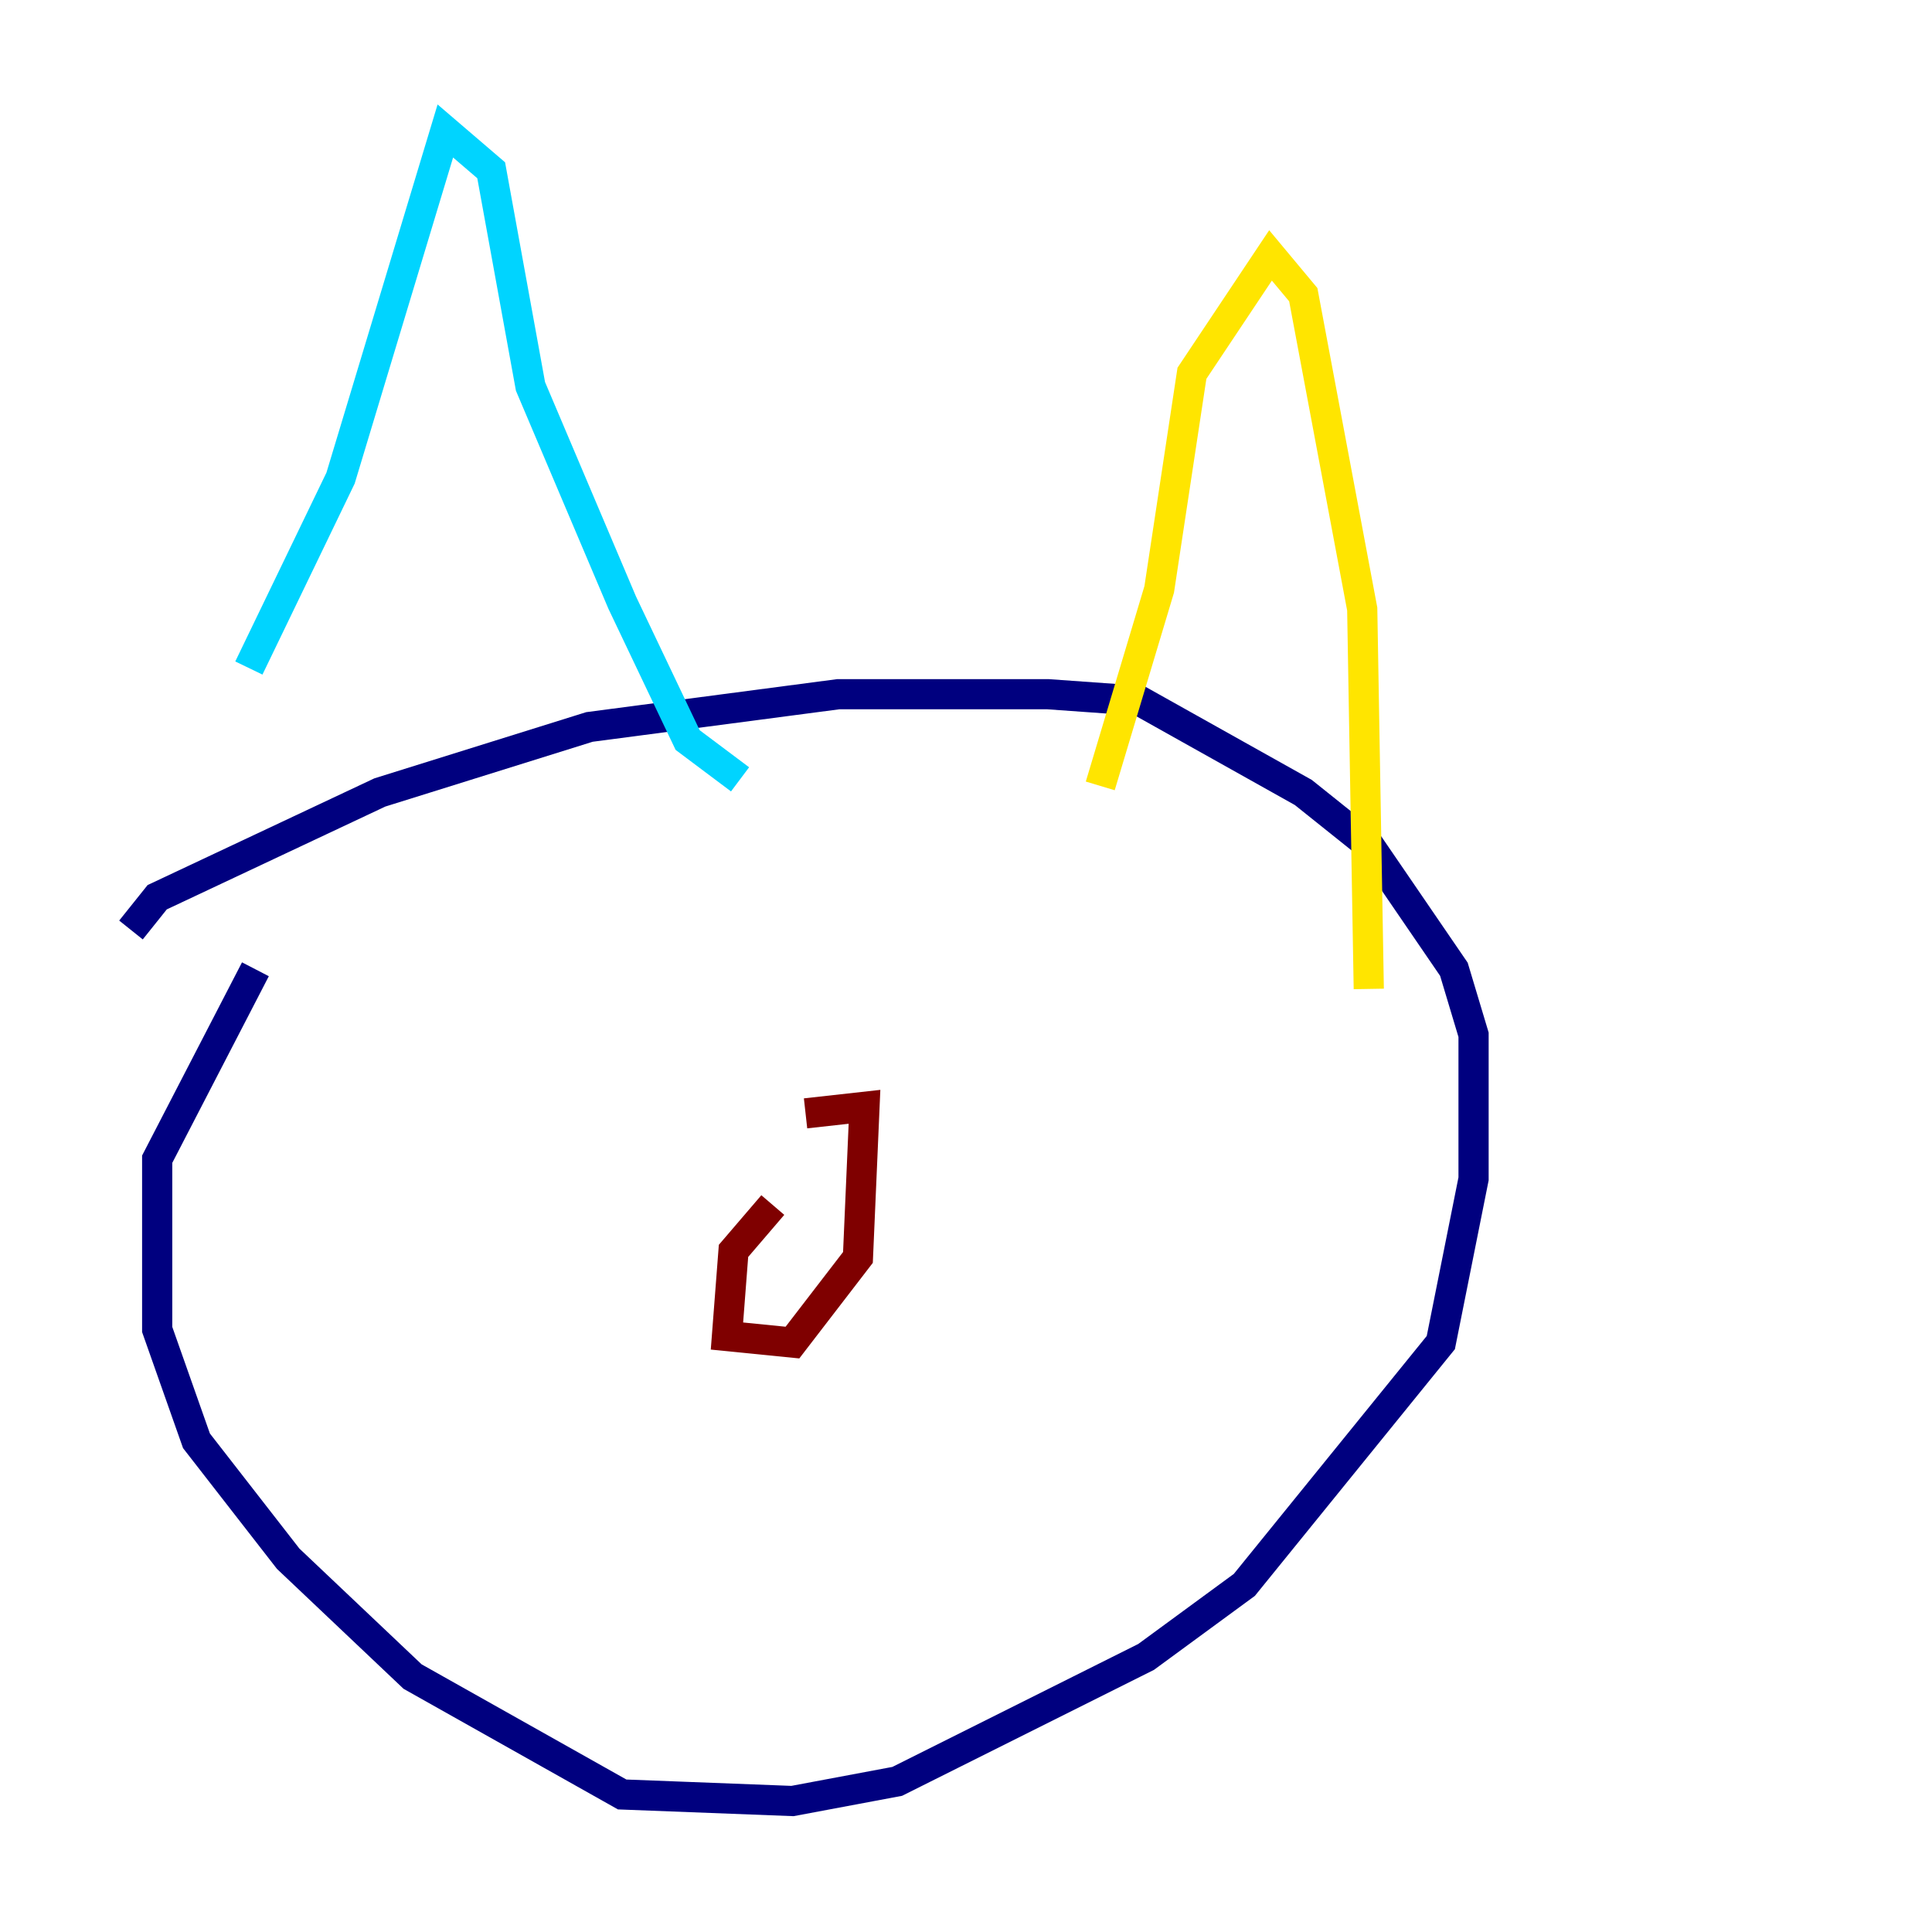 <?xml version="1.0" encoding="utf-8" ?>
<svg baseProfile="tiny" height="128" version="1.2" viewBox="0,0,128,128" width="128" xmlns="http://www.w3.org/2000/svg" xmlns:ev="http://www.w3.org/2001/xml-events" xmlns:xlink="http://www.w3.org/1999/xlink"><defs /><polyline fill="none" points="16.922,64.217 10.414,76.8 10.414,88.081 13.017,95.458 19.091,103.268 27.336,111.078 41.22,118.888 52.502,119.322 59.444,118.02 75.932,109.776 82.441,105.003 95.458,88.949 97.627,78.102 97.627,68.556 96.325,64.217 90.685,55.973 86.346,52.502 75.498,46.427 69.424,45.993 55.539,45.993 39.051,48.163 25.166,52.502 10.414,59.444 8.678,61.614" stroke="#00007f" stroke-width="2" /><polyline fill="none" points="16.488,44.258 22.563,31.675 29.505,8.678 32.542,11.281 35.146,25.6 41.22,39.919 45.559,49.031 49.031,51.634" stroke="#00d4ff" stroke-width="2" /><polyline fill="none" points="72.895,52.068 76.8,39.051 78.969,24.732 84.176,16.922 86.346,19.525 90.251,40.352 90.685,65.519" stroke="#ffe500" stroke-width="2" /><polyline fill="none" points="51.2,79.837 48.597,82.875 48.163,88.515 52.502,88.949 56.841,83.308 57.275,73.329 53.37,73.763" stroke="#7f0000" stroke-width="2" /></svg>